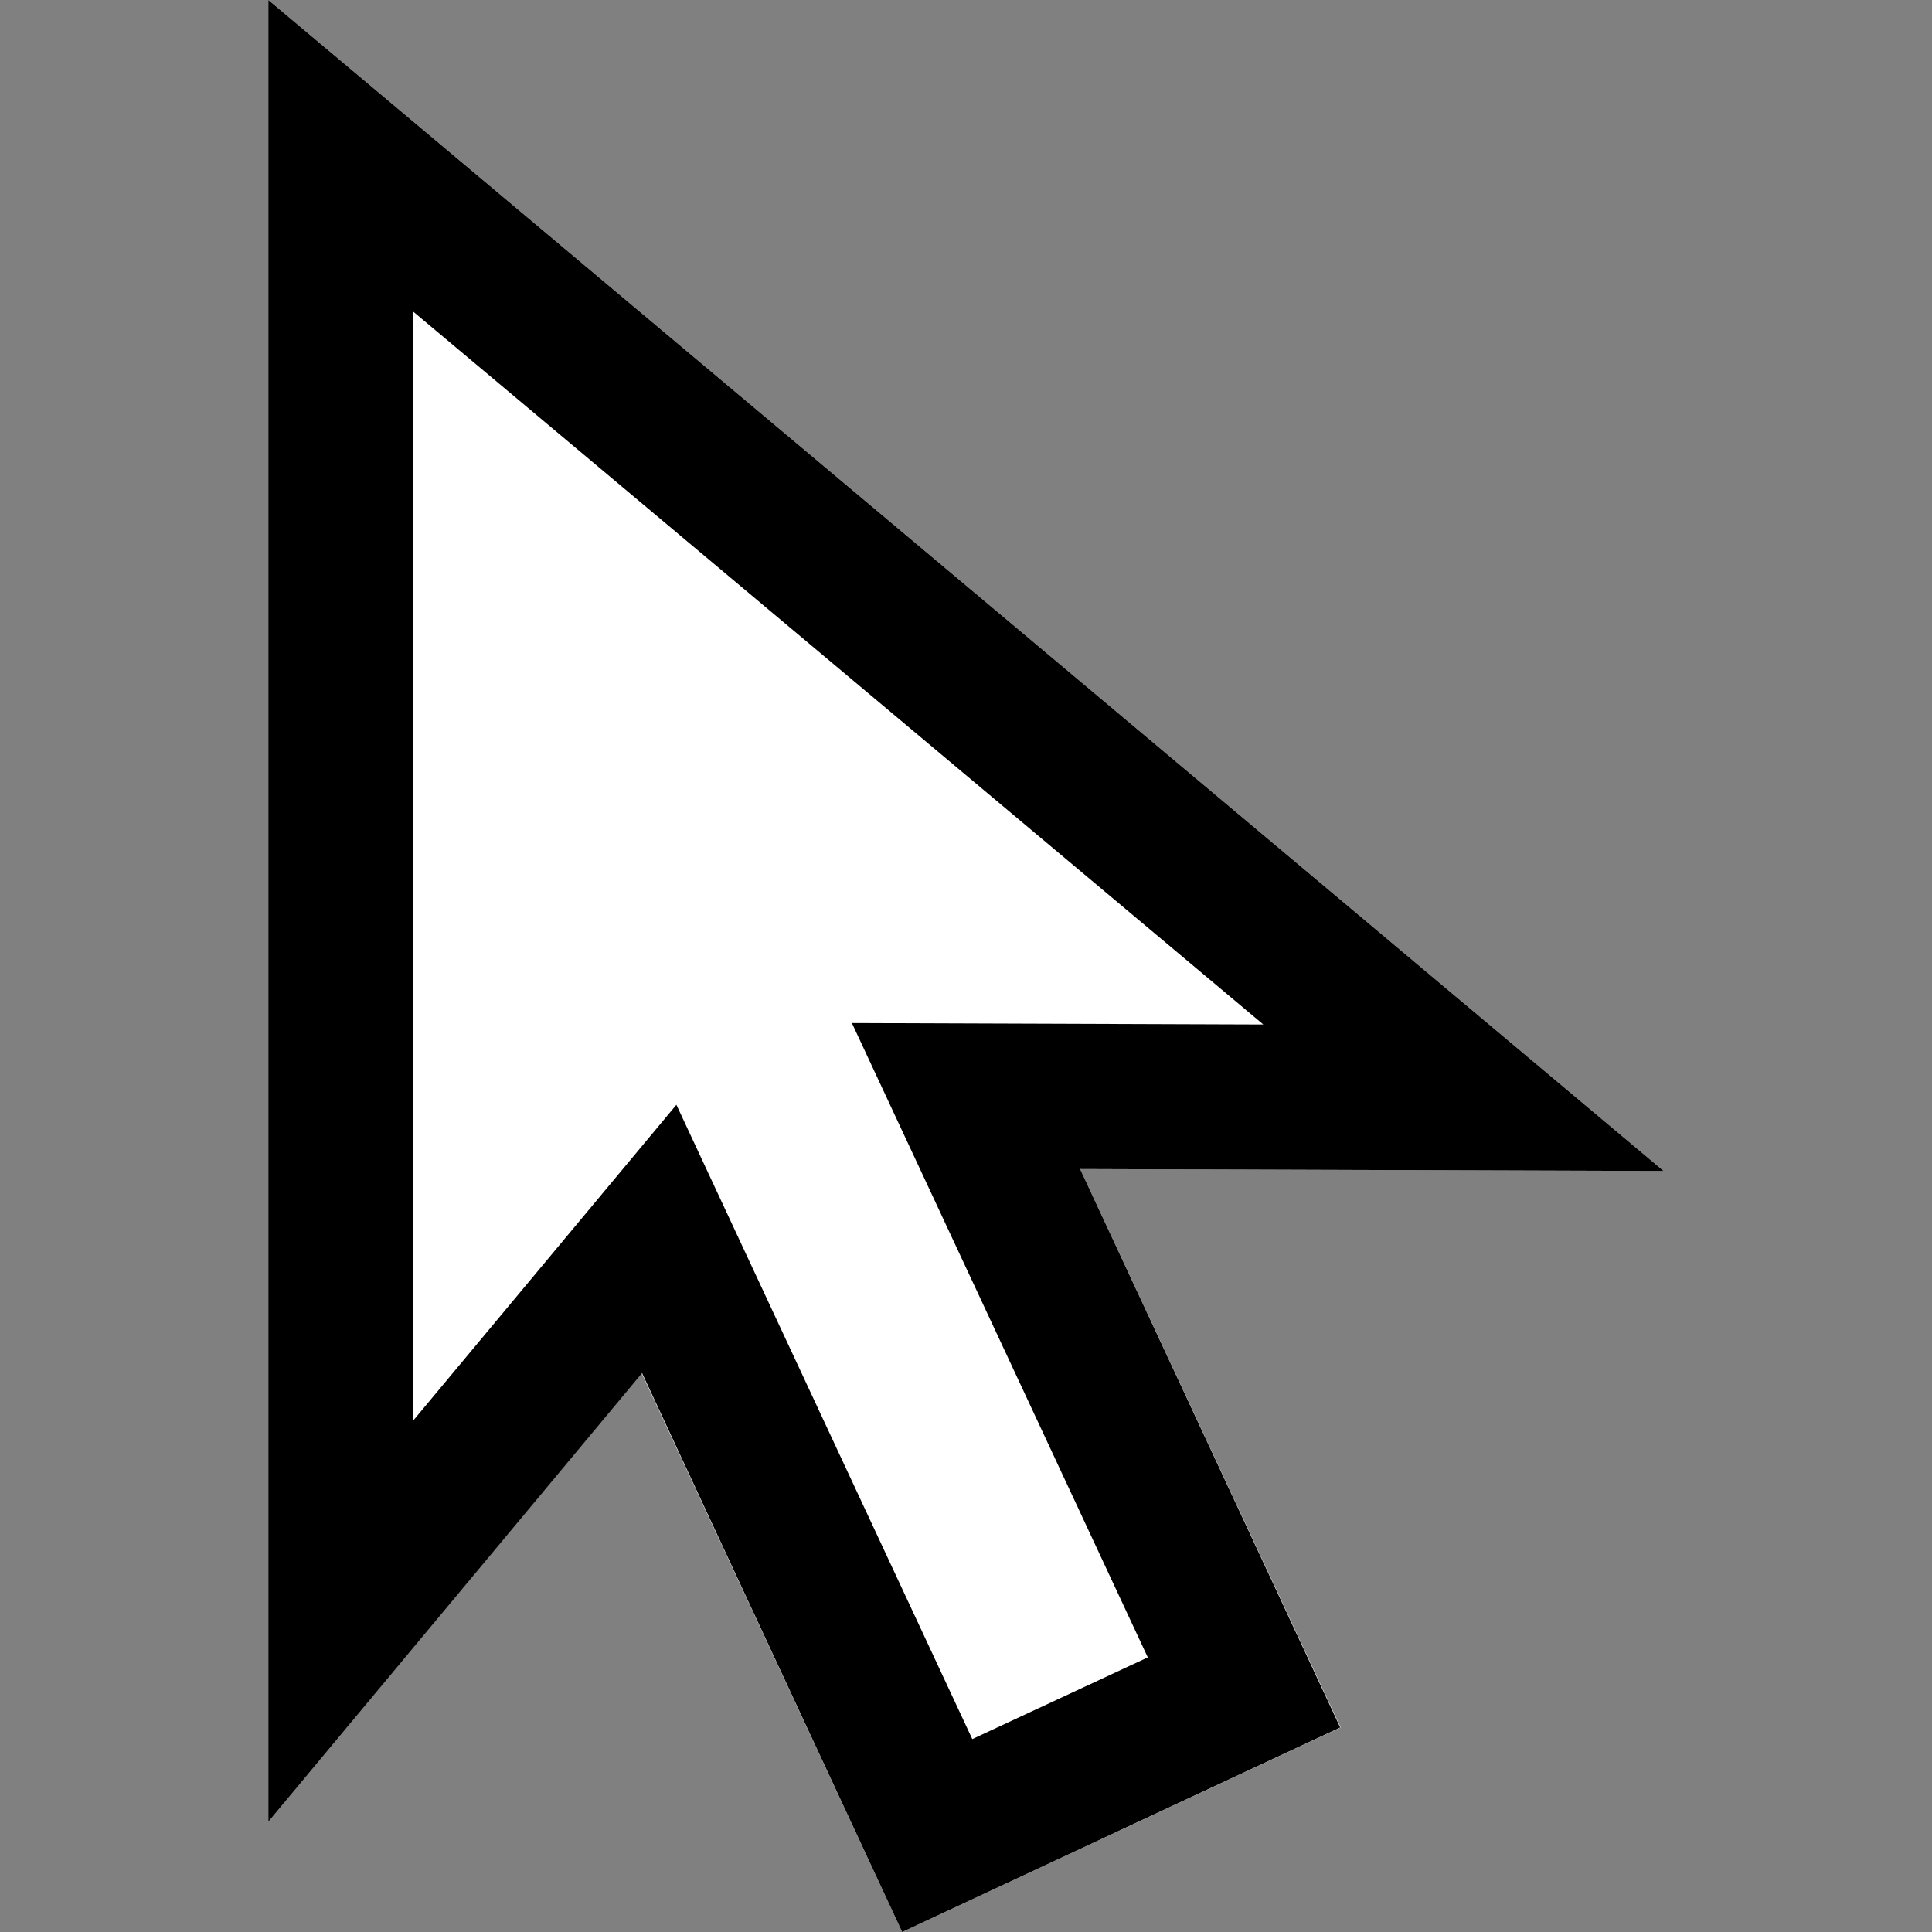 <?xml version="1.0" encoding="utf-8"?>
<!-- Generator: Adobe Illustrator 19.0.0, SVG Export Plug-In . SVG Version: 6.00 Build 0)  -->
<svg version="1.1" id="Layer_1" xmlns="http://www.w3.org/2000/svg" xmlns:xlink="http://www.w3.org/1999/xlink" x="0px" y="0px"
	 viewBox="150 -149.6 399.6 399.6" style="enable-background:new 150 -149.6 399.6 399.6;" xml:space="preserve">
<rect x="150" y="-149.6" width="399.6" height="399.6" fill="#808080" stroke="none"/>
<style type="text/css">
	.st0{fill:#FFFFFF;}
</style>
<polygon class="st0" points="373.4,92.2 427.3,207.7 336.6,250 282.7,134.4 205.5,227.2 205.5,-149.6 494.1,92.6 "/>
<g>
	<path d="M494.1,92.6L205.5-149.6v376.8l77.3-92.8L336.6,250l90.6-42.3L373.4,92.2L494.1,92.6z M387.4,193.2l-36.3,16.9L289.9,78.9
		l-54.5,65.4V-85.2L411.3,62.3L326.2,62L387.4,193.2z"/>
</g>
</svg>
